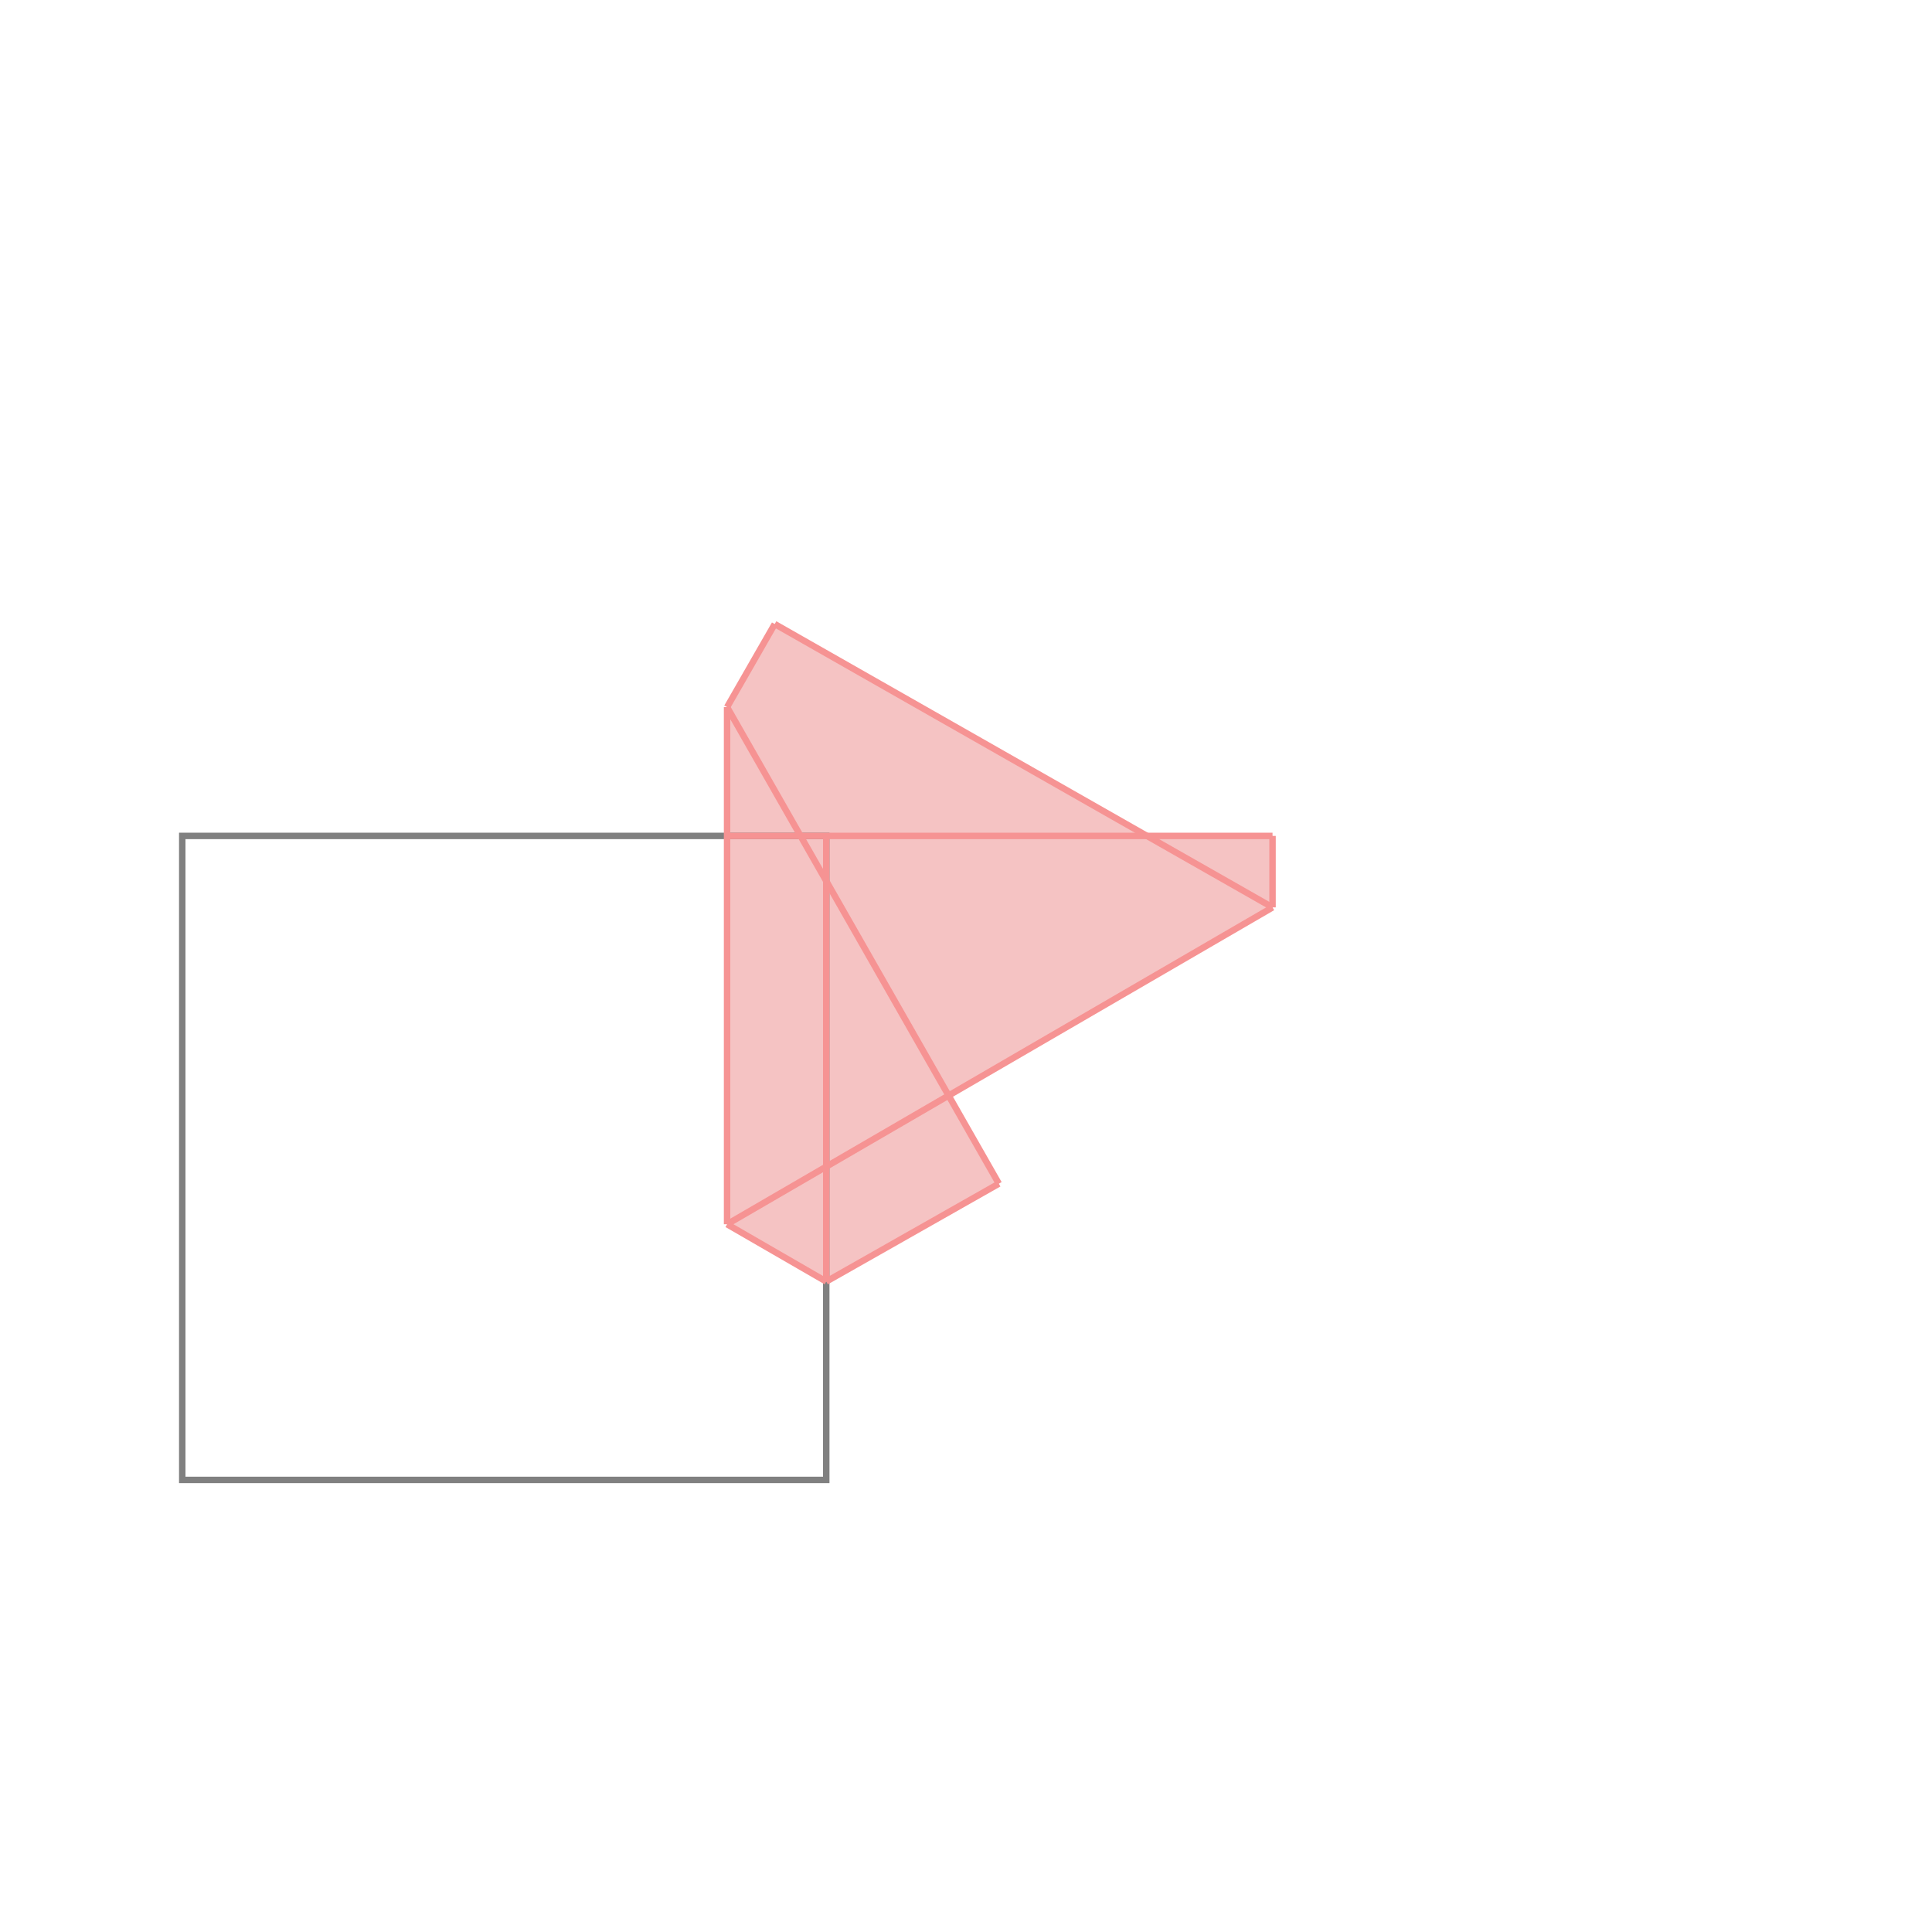 <svg xmlns="http://www.w3.org/2000/svg" viewBox="-1.5 -1.5 3 3">
<g transform="scale(1, -1)">
<path d="M-0.217 -0.49 L0.051 -0.338 L-0.027 -0.201 L0.476 0.091 L0.476 0.202 L0.28 0.202 L-0.297 0.531 L-0.371 0.402 L-0.371 -0.401 z " fill="rgb(245,195,195)" />
<path d="M-1.217 -0.798 L-0.217 -0.798 L-0.217 0.202 L-1.217 0.202  z" fill="none" stroke="rgb(128,128,128)" stroke-width="0.01" />
<line x1="-0.217" y1="-0.49" x2="0.051" y2="-0.338" style="stroke:rgb(246,147,147);stroke-width:0.01" />
<line x1="-0.371" y1="-0.401" x2="0.476" y2="0.091" style="stroke:rgb(246,147,147);stroke-width:0.01" />
<line x1="-0.371" y1="0.402" x2="-0.297" y2="0.531" style="stroke:rgb(246,147,147);stroke-width:0.01" />
<line x1="-0.371" y1="-0.401" x2="-0.371" y2="0.402" style="stroke:rgb(246,147,147);stroke-width:0.01" />
<line x1="-0.217" y1="-0.49" x2="-0.217" y2="0.202" style="stroke:rgb(246,147,147);stroke-width:0.01" />
<line x1="0.476" y1="0.091" x2="0.476" y2="0.202" style="stroke:rgb(246,147,147);stroke-width:0.01" />
<line x1="0.051" y1="-0.338" x2="-0.371" y2="0.402" style="stroke:rgb(246,147,147);stroke-width:0.01" />
<line x1="-0.217" y1="-0.49" x2="-0.371" y2="-0.401" style="stroke:rgb(246,147,147);stroke-width:0.01" />
<line x1="-0.371" y1="0.202" x2="0.476" y2="0.202" style="stroke:rgb(246,147,147);stroke-width:0.01" />
<line x1="0.476" y1="0.091" x2="-0.297" y2="0.531" style="stroke:rgb(246,147,147);stroke-width:0.01" />
</g>
</svg>
